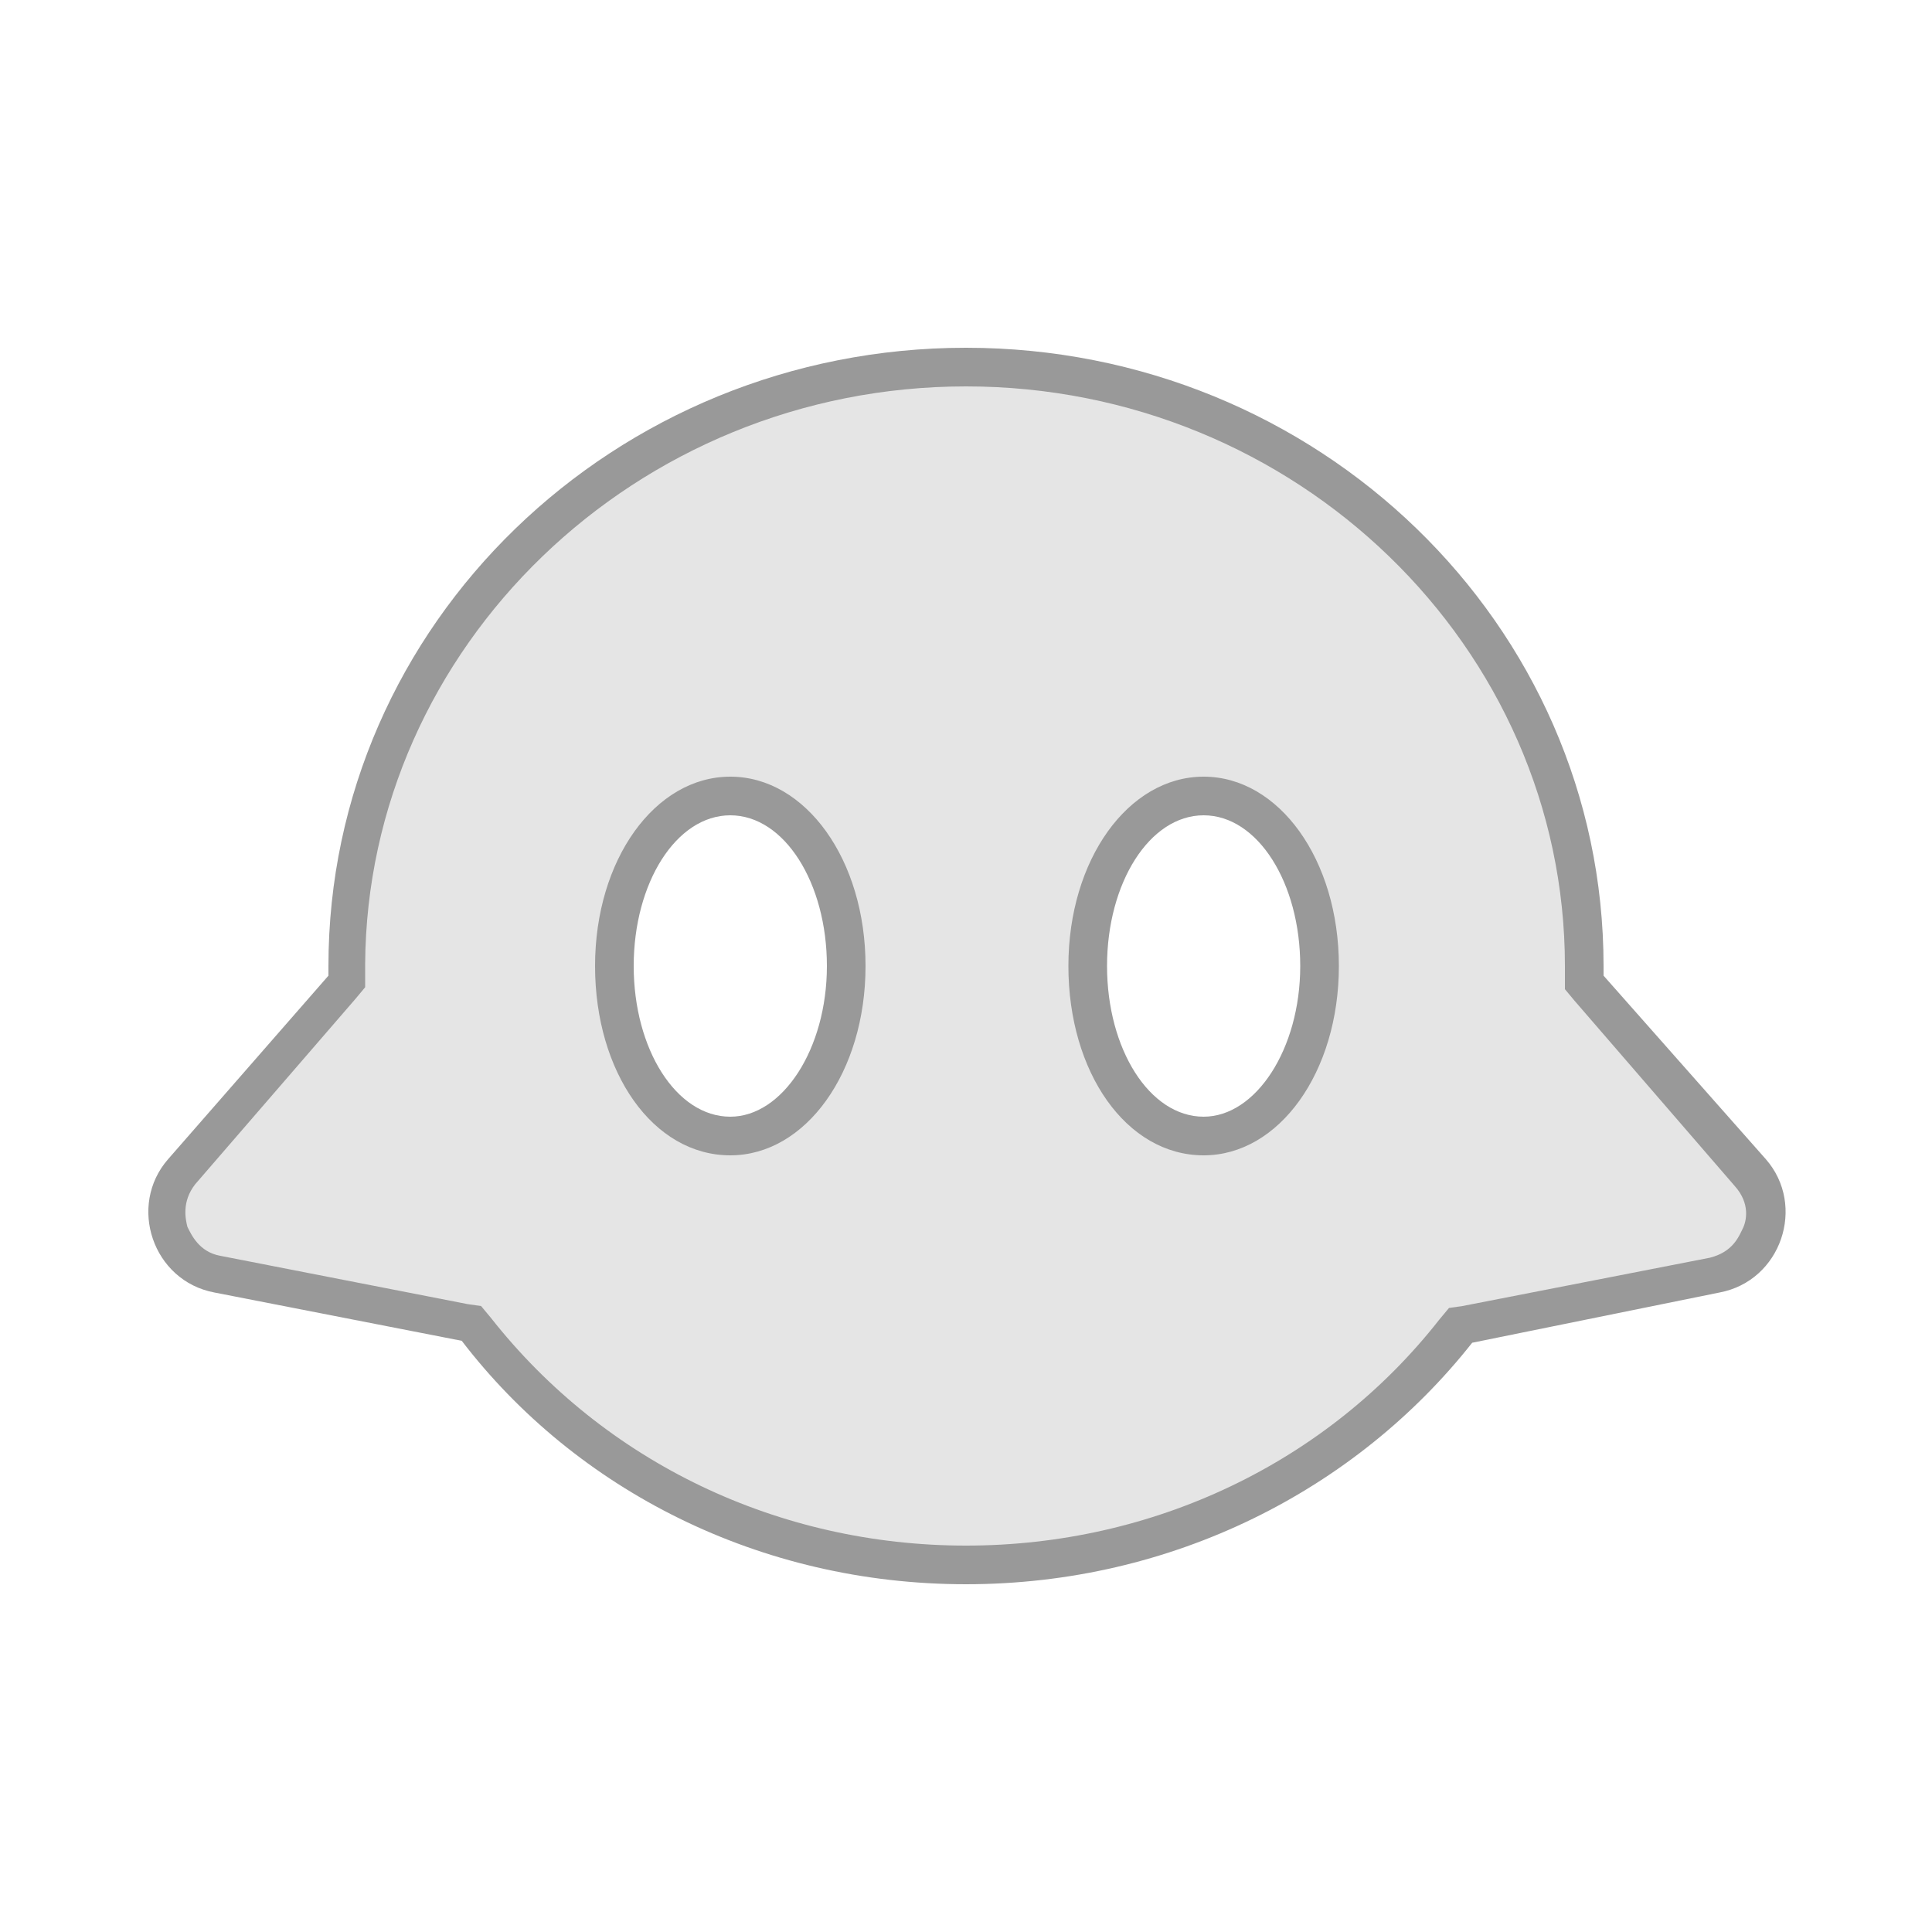 <?xml version="1.0" ?><!DOCTYPE svg  PUBLIC '-//W3C//DTD SVG 1.1//EN'  'http://www.w3.org/Graphics/SVG/1.1/DTD/svg11.dtd'><svg id="Lager_1" style="enable-background:new 0 0 100 100;" version="1.1" viewBox="0 0 100 100" xml:space="preserve" xmlns="http://www.w3.org/2000/svg" xmlns:xlink="http://www.w3.org/1999/xlink"><g><path d="M50,81c-10,0-19.3-4.4-25.4-12.2l-0.2-0.3L11.2,66c-1.1-0.2-2-1-2.4-2.1c-0.4-1.1-0.1-2.3,0.6-3.2   l8.6-9.8l0-0.8c0-17.1,14.4-31,32-31c17.6,0,32,13.9,32,31l0,0.8l8.6,9.8c0.8,0.9,1,2.1,0.6,3.2c-0.4,1.1-1.3,1.9-2.4,2.1   l-13.1,2.6l-0.2,0.3C69.3,76.6,60,81,50,81z M62.3,41.2c-3.4,0-6,3.9-6,8.8c0,4.9,2.6,8.8,6,8.8s6-3.9,6-8.8   C68.3,45.1,65.6,41.2,62.3,41.2z M37.8,41.2c-3.4,0-6,3.9-6,8.8c0,4.9,2.6,8.8,6,8.8s6-3.9,6-8.8C43.8,45.1,41.1,41.2,37.8,41.2z" style="fill:#E5E5E5;"/><path d="M50,20c17.1,0,31,13.5,31,30c0,0.1,0,0.1,0,0.2c0,0.1,0,0.2,0,0.2l0,0.8l0.5,0.6l8.3,9.6   c0.8,0.9,0.6,1.8,0.4,2.2s-0.5,1.2-1.7,1.5l-12.8,2.5l-0.7,0.1l-0.5,0.6C68.7,75.7,59.7,80,50,80s-18.7-4.3-24.6-11.8l-0.5-0.6   l-0.7-0.1L11.4,65c-1.1-0.2-1.5-1.1-1.7-1.5c-0.1-0.4-0.3-1.3,0.4-2.2l8.3-9.6l0.5-0.6l0-0.8c0-0.1,0-0.2,0-0.2c0-0.1,0-0.1,0-0.2   C19,33.5,32.9,20,50,20 M62.3,59.8c3.9,0,7-4.3,7-9.8s-3.1-9.8-7-9.8s-7,4.3-7,9.8S58.3,59.8,62.3,59.8 M37.8,59.8   c3.9,0,7-4.3,7-9.8s-3.1-9.8-7-9.8s-7,4.3-7,9.8S33.8,59.8,37.8,59.8 M50,18c-18.2,0-33,14.3-33,32c0,0.2,0,0.3,0,0.5L8.7,60   c-2.1,2.4-0.8,6.3,2.4,6.9l12.8,2.5C29.8,77.1,39.3,82,50,82s20.2-4.9,26.2-12.5L89,66.9c3.2-0.6,4.5-4.5,2.4-6.9L83,50.5   c0-0.2,0-0.3,0-0.5C83,32.3,68.2,18,50,18L50,18z M62.3,57.8c-2.8,0-5-3.5-5-7.8c0-4.3,2.2-7.8,5-7.8s5,3.5,5,7.8   C67.3,54.3,65,57.8,62.3,57.8L62.3,57.8z M37.8,57.8c-2.8,0-5-3.5-5-7.8c0-4.3,2.2-7.8,5-7.8s5,3.5,5,7.8   C42.8,54.3,40.5,57.8,37.8,57.8L37.8,57.8z" style="fill:#999999;"/></g></svg>